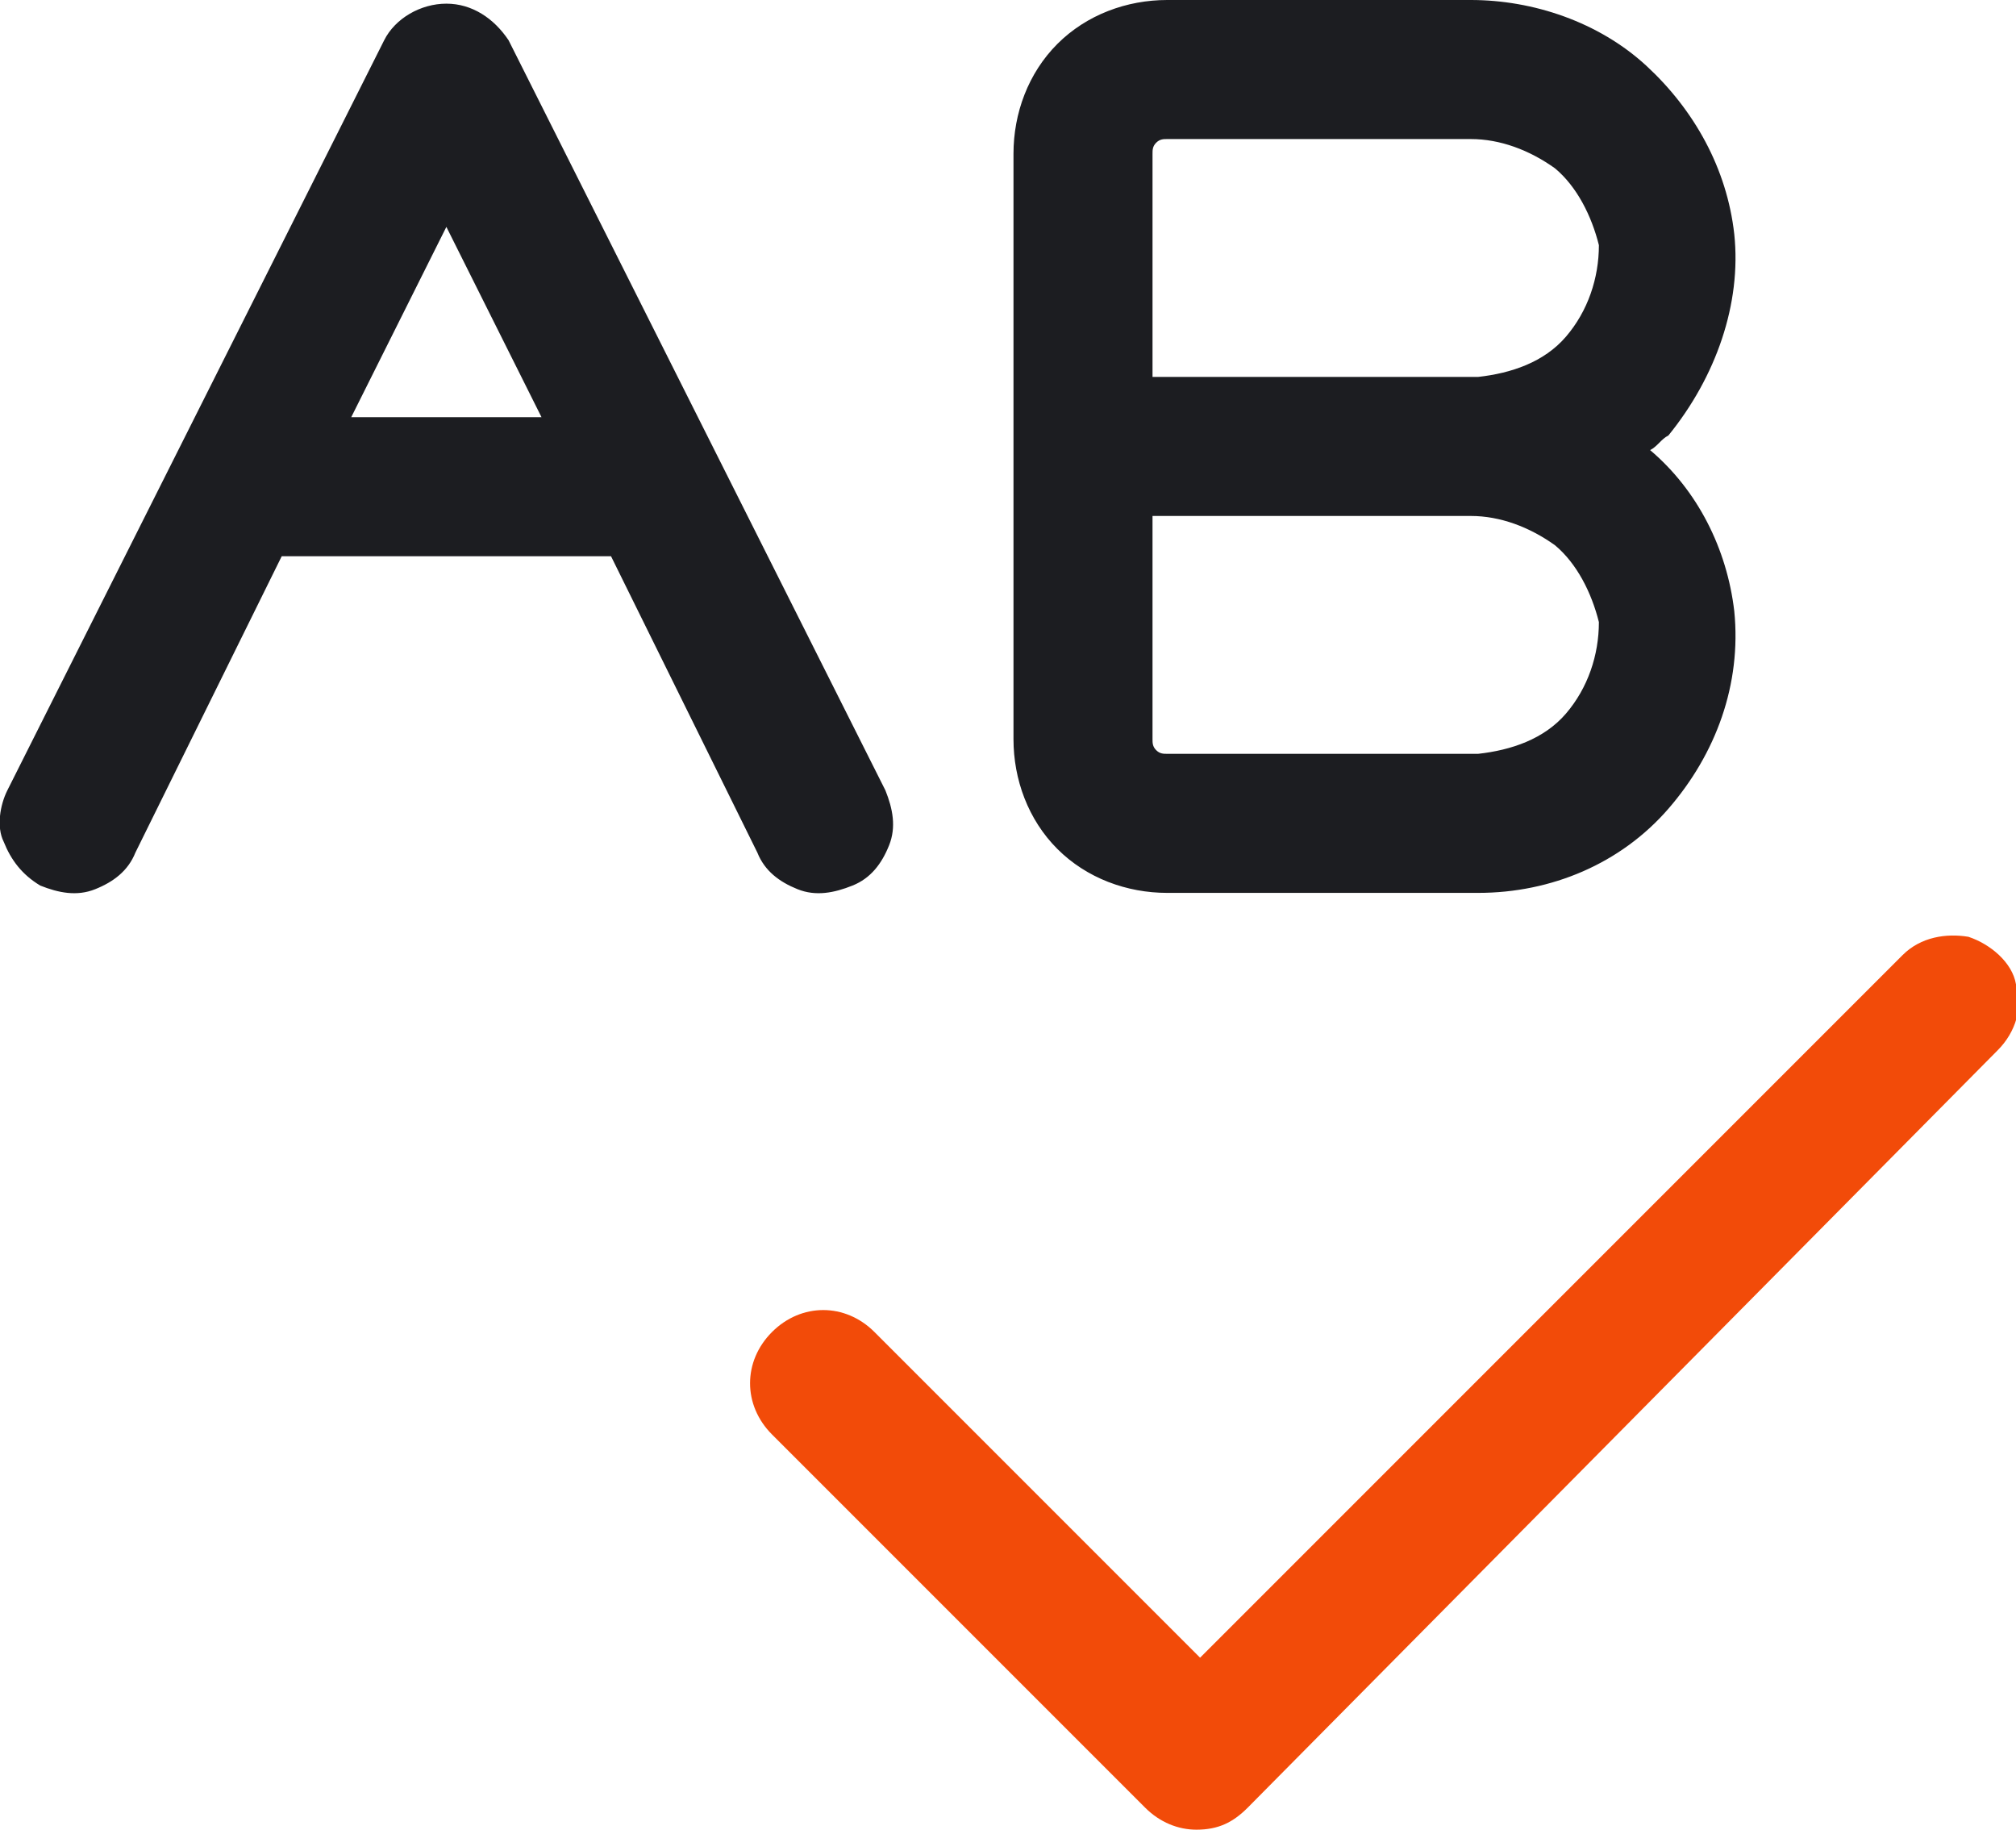 <?xml version="1.0" encoding="utf-8"?>
<!-- Generator: Adobe Illustrator 24.3.0, SVG Export Plug-In . SVG Version: 6.00 Build 0)  -->
<svg version="1.1" id="Layer_1" xmlns="http://www.w3.org/2000/svg" xmlns:xlink="http://www.w3.org/1999/xlink" x="0px" y="0px"
	 viewBox="0 0 55.1 50" style="enable-background:new 0 0 55.1 50;" xml:space="preserve">
<style type="text/css">
	.st0{fill:#1C1D21;}
	.st1{fill:#F24B09;}
</style>
<g>
	<path class="st0" d="M1.1,24.2c0.5,0.2,1,0.3,1.5,0.1c0.5-0.2,0.9-0.5,1.1-1l4-8.1h9l4,8.1c0.2,0.5,0.6,0.8,1.1,1
		c0.5,0.2,1,0.1,1.5-0.1c0.5-0.2,0.8-0.6,1-1.1c0.2-0.5,0.1-1-0.1-1.5L13.9,1.1v0c-0.4-0.6-1-1-1.7-1c-0.7,0-1.4,0.4-1.7,1L0.2,21.6
		l0,0C0,22-0.1,22.6,0.1,23C0.3,23.5,0.6,23.9,1.1,24.2L1.1,24.2z M12.2,6.2l2.6,5.2H9.6L12.2,6.2z M47.4,6.4
		C47.2,4.6,46.3,3,45,1.8C43.7,0.6,41.9,0,40.2,0h-8.3c-1.1,0-2.2,0.4-3,1.2c-0.8,0.8-1.2,1.9-1.2,3v16v0c0,1.1,0.4,2.2,1.2,3
		c0.8,0.8,1.9,1.2,3,1.2h8.5c2,0,3.9-0.8,5.2-2.3c1.3-1.5,2-3.4,1.8-5.4c-0.2-1.7-1-3.3-2.3-4.4c0.2-0.1,0.3-0.3,0.5-0.4
		C46.9,10.3,47.6,8.3,47.4,6.4L47.4,6.4z M42.8,19.5c-0.6,0.7-1.5,1-2.4,1.1h-8.5c-0.1,0-0.2,0-0.3-0.1c-0.1-0.1-0.1-0.2-0.1-0.3
		v-6.1h8.7c0.8,0,1.6,0.3,2.3,0.8c0.6,0.5,1,1.3,1.2,2.1C43.7,17.9,43.4,18.8,42.8,19.5L42.8,19.5z M42.8,9.2L42.8,9.2
		c-0.6,0.7-1.5,1-2.4,1.1h-8.9V4.2c0-0.1,0-0.2,0.1-0.3c0.1-0.1,0.2-0.1,0.3-0.1h8.3c0.8,0,1.6,0.3,2.3,0.8c0.6,0.5,1,1.3,1.2,2.1
		C43.7,7.6,43.4,8.5,42.8,9.2L42.8,9.2z"/>
	<path class="st1" d="M21.1,39.2c-0.4-0.4-0.6-0.9-0.6-1.4c0-0.5,0.2-1,0.6-1.4c0.4-0.4,0.9-0.6,1.4-0.6c0.5,0,1,0.2,1.4,0.6
		l8.9,8.9l19.2-19.2h0c0.5-0.5,1.2-0.6,1.8-0.5c0.6,0.2,1.2,0.7,1.3,1.3c0.2,0.6,0,1.3-0.5,1.8L34.1,49.4h0
		c-0.4,0.4-0.8,0.6-1.4,0.6c-0.5,0-1-0.2-1.4-0.6L21.1,39.2z"/>
</g>
</svg>
